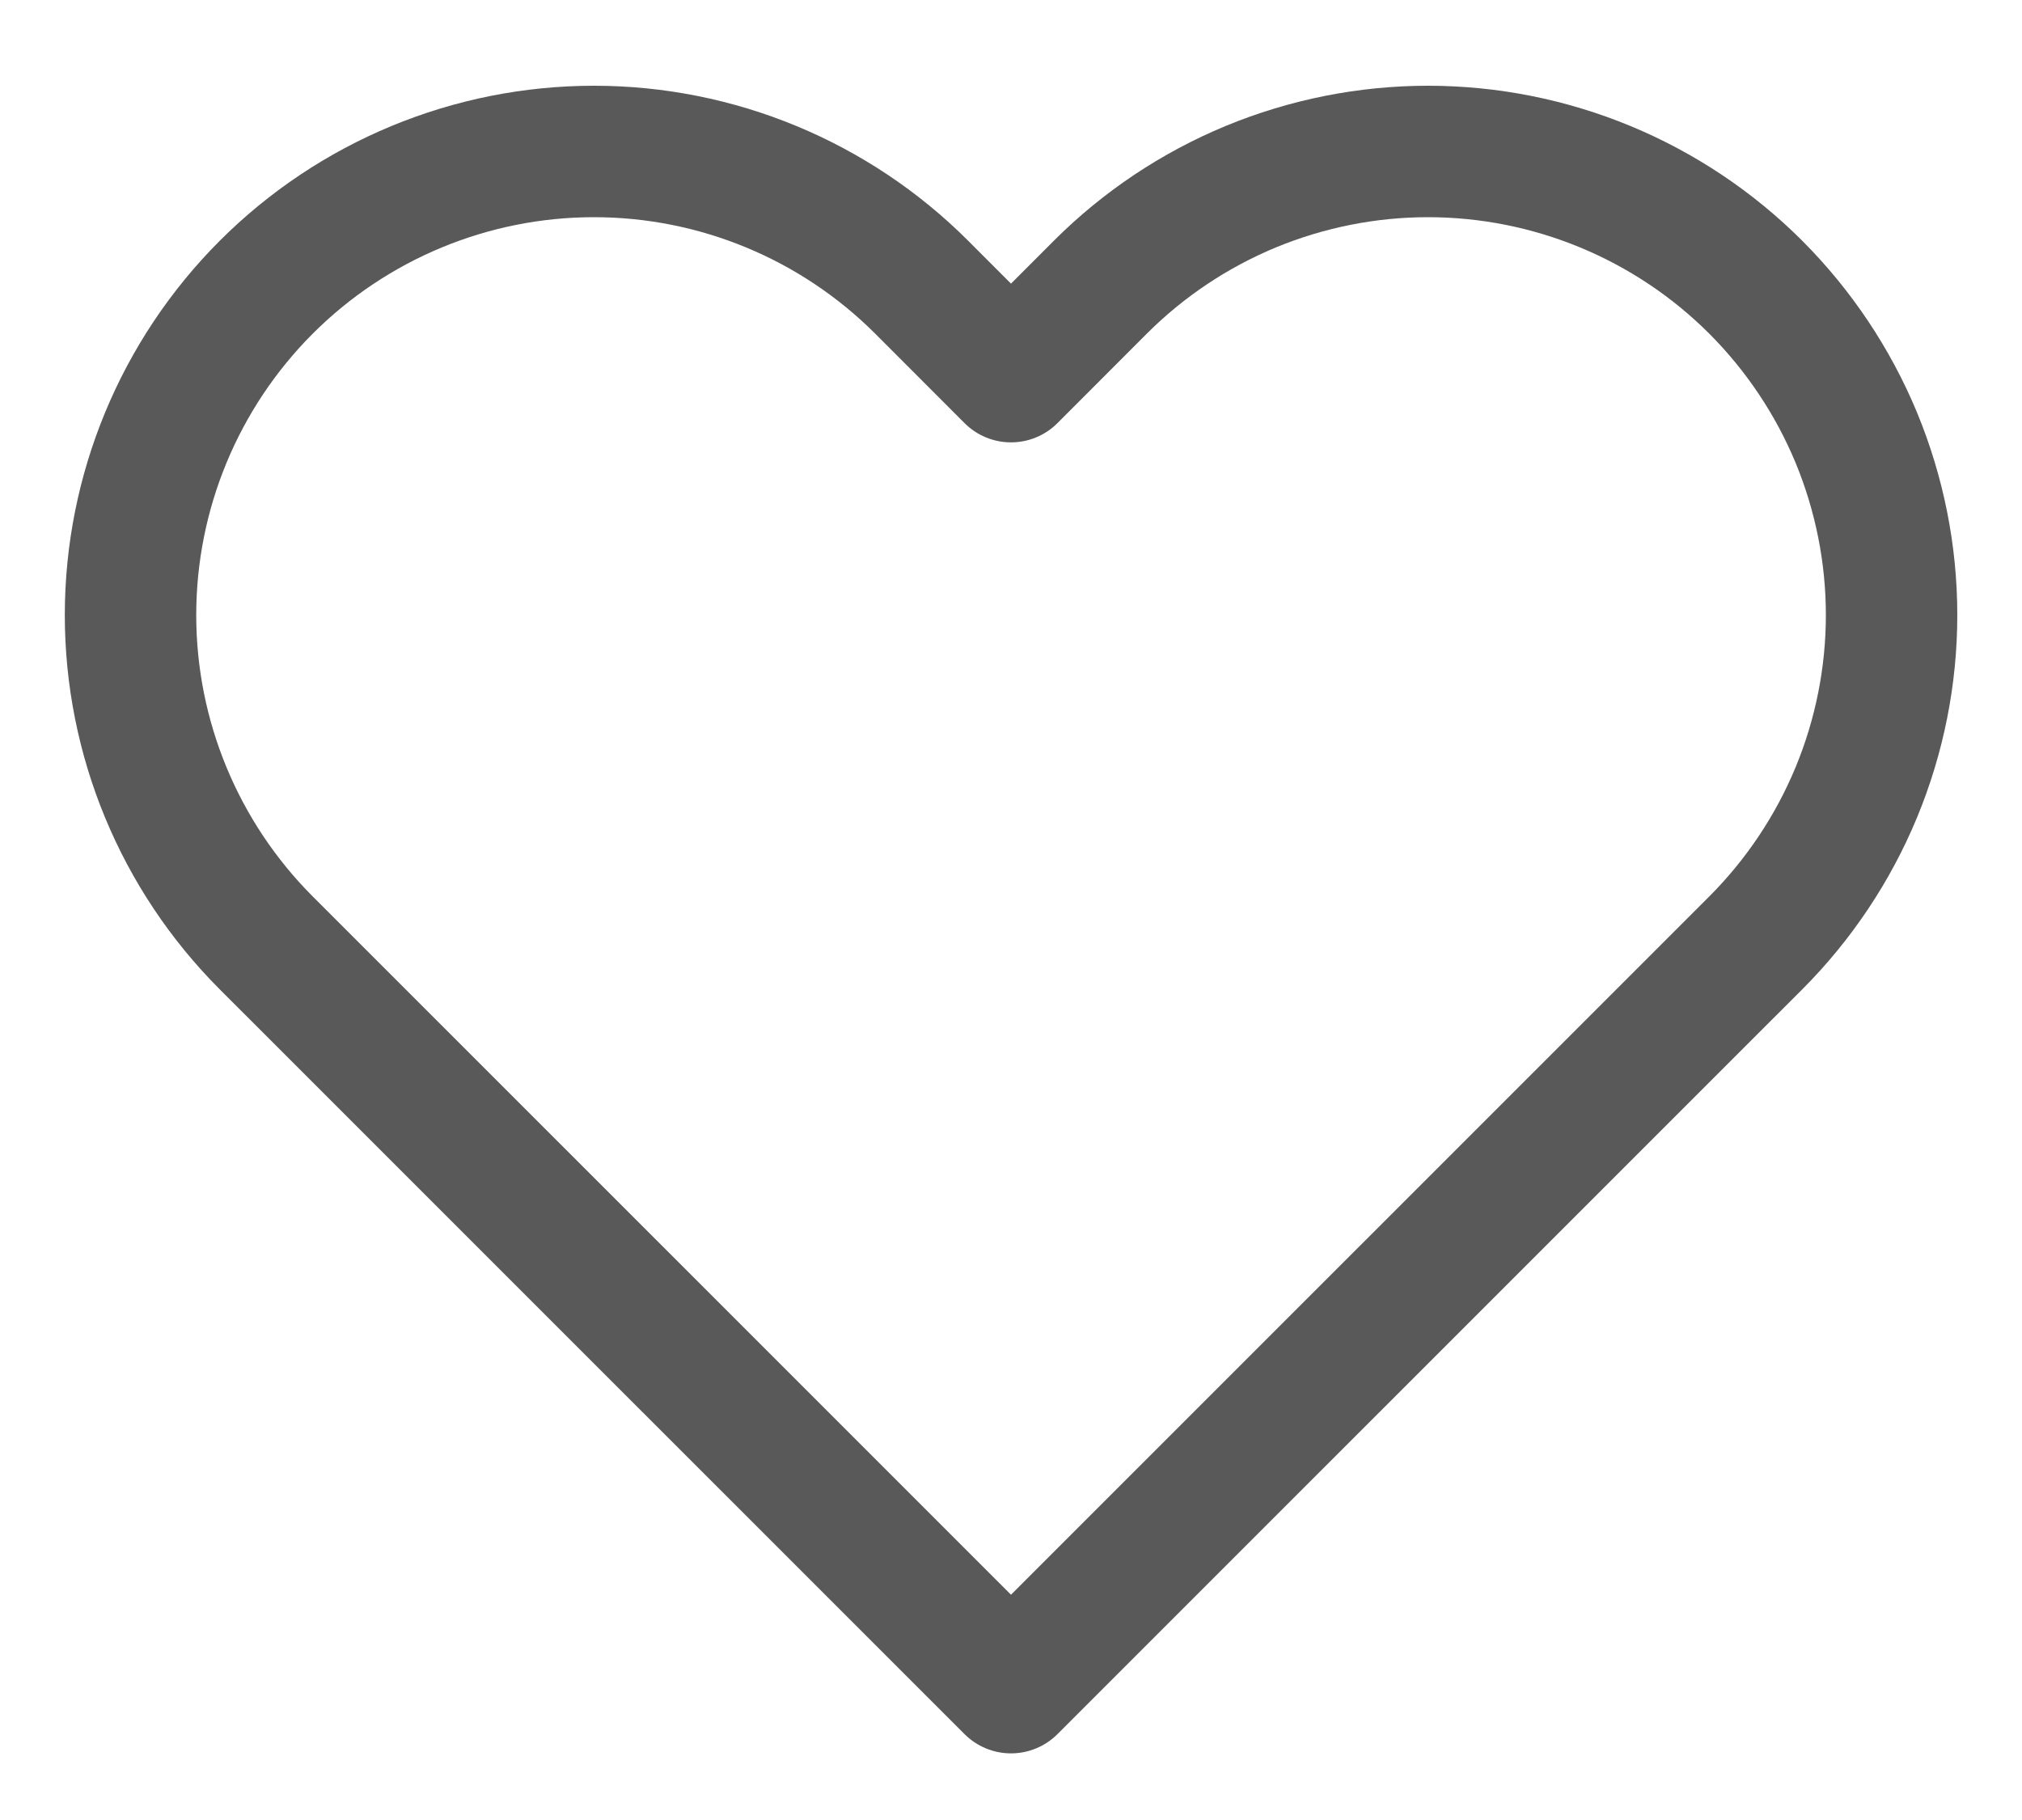 
<svg width="20" height="18" viewBox="0 0 20 18" fill="none" xmlns="http://www.w3.org/2000/svg">
<path d="M17.367 2.841C16.941 2.415 16.436 2.078 15.879 1.847C15.323 1.617 14.727 1.498 14.125 1.498C13.523 1.498 12.927 1.617 12.37 1.847C11.814 2.078 11.309 2.415 10.883 2.841L10 3.725L9.117 2.841C8.257 1.981 7.091 1.498 5.875 1.498C4.659 1.498 3.493 1.981 2.633 2.841C1.774 3.701 1.291 4.867 1.291 6.083C1.291 7.299 1.774 8.465 2.633 9.325L10 16.691L17.367 9.325C17.792 8.899 18.13 8.394 18.361 7.837C18.591 7.281 18.71 6.685 18.71 6.083C18.71 5.481 18.591 4.885 18.361 4.328C18.13 3.772 17.792 3.267 17.367 2.841Z" stroke="#595959" stroke-width="1.3" stroke-linecap="round" stroke-linejoin="round"/>
</svg>
